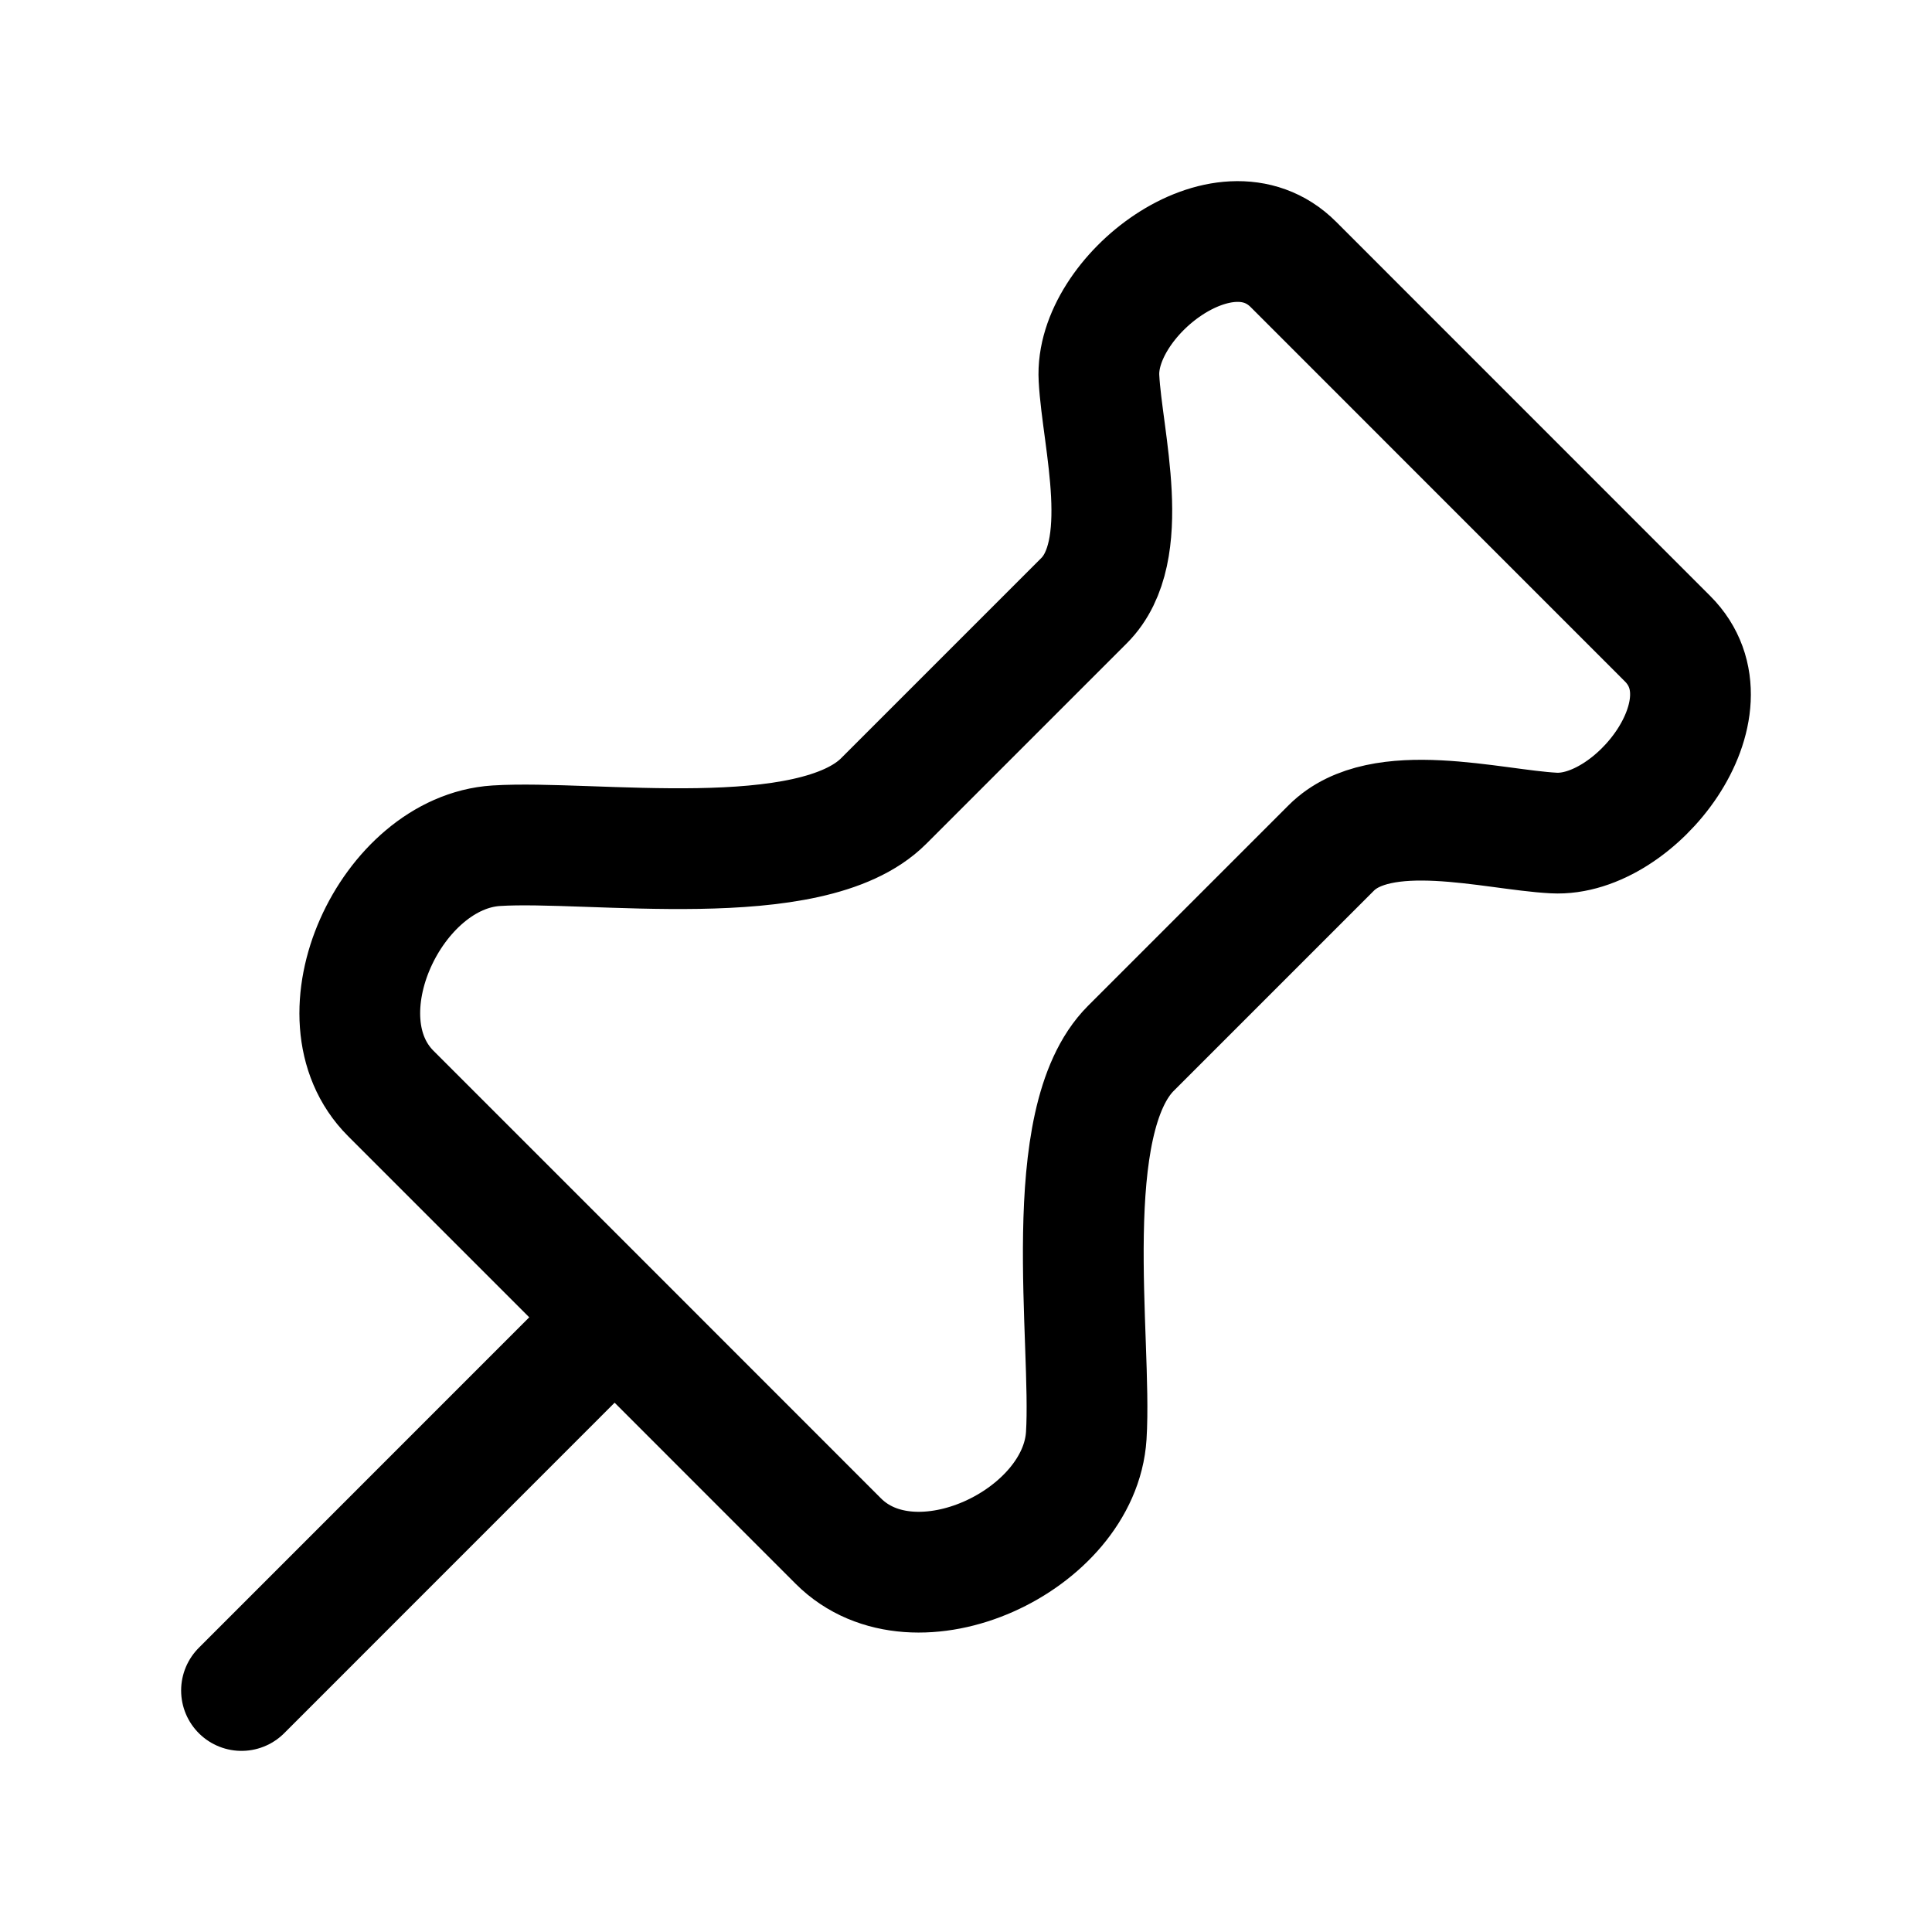 <svg width="24" height="24" viewBox="0 0 24 24" fill="none" xmlns="http://www.w3.org/2000/svg">
<path d="M3 21L7.63 16.369M7.635 16.364L4.855 13.584C3.901 12.631 4.861 10.588 6.165 10.506C7.343 10.431 10.07 10.858 10.977 9.951L13.467 7.461C14.084 6.843 13.692 5.461 13.652 4.699C13.594 3.683 15.21 2.428 16.067 3.285L20.714 7.933C21.574 8.791 20.314 10.402 19.301 10.348C18.539 10.308 17.156 9.916 16.538 10.533L14.048 13.023C13.142 13.93 13.568 16.656 13.494 17.834C13.412 19.139 11.369 20.099 10.414 19.144L7.635 16.364Z" stroke="black" stroke-width="1.5" stroke-linecap="round" stroke-linejoin="round"/>
</svg>
